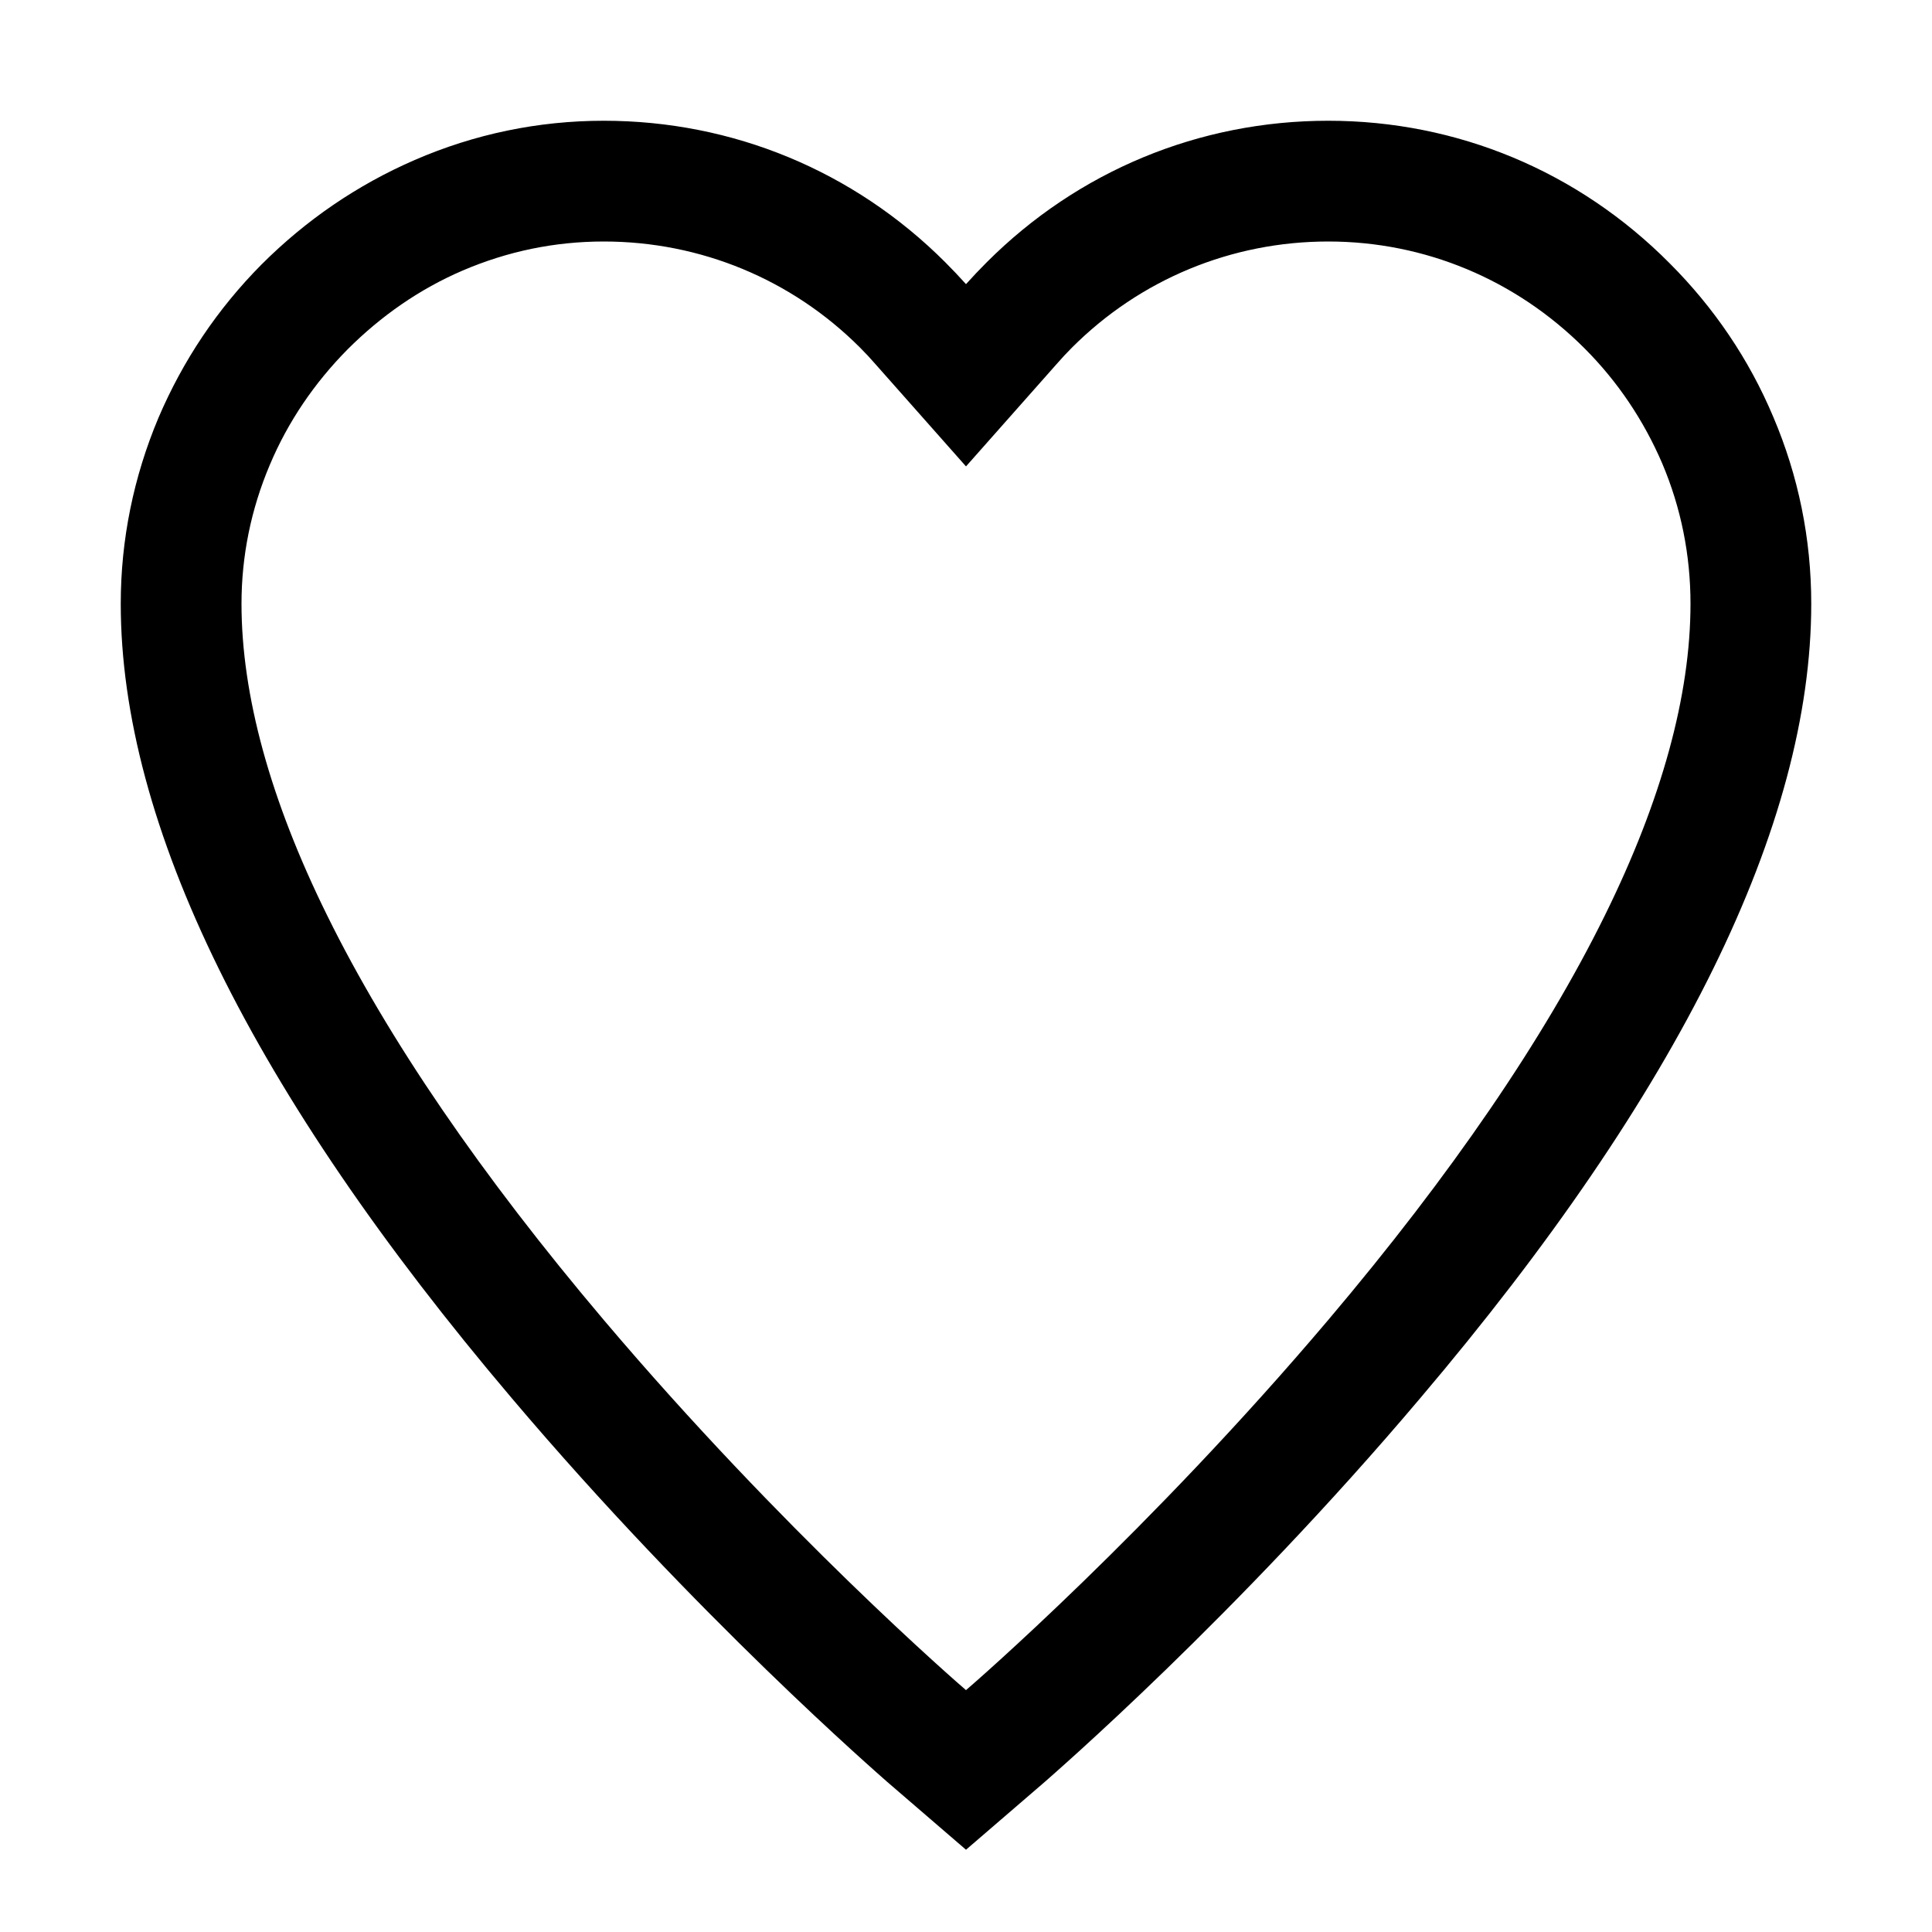 <?xml version="1.0" encoding="utf-8"?>
<!-- Generator: Adobe Illustrator 21.1.0, SVG Export Plug-In . SVG Version: 6.00 Build 0)  -->
<svg version="1.1" id="Livello_1" xmlns="http://www.w3.org/2000/svg" xmlns:xlink="http://www.w3.org/1999/xlink" x="0px" y="0px"
	 viewBox="0 0 512 512" style="enable-background:new 0 0 512 512;" xml:space="preserve">
<g>
	<path d="M352,64c25.6,0,49.7,10.1,67.9,28.3c8.8,8.8,15.7,19.1,20.6,30.5c5,11.8,7.5,24.3,7.5,37.2c0,24.2-7.6,52-22.7,82.6
		c-16.1,32.7-40.8,68.8-73.3,107.2c-47.5,56.1-94,96.4-96,98.1l0,0c-2-1.7-48.5-42-96-98.1c-32.5-38.4-57.2-74.5-73.3-107.2
		C71.6,212,64,184.2,64,160c0-12.6,2.5-25,7.5-36.8c4.8-11.4,11.8-21.7,20.6-30.6c8.9-8.9,19.1-16,30.5-20.9
		c11.9-5.1,24.4-7.7,37.4-7.7c25.6,0,49.8,10,67.9,28.1c1.4,1.4,2.8,2.9,4.1,4.4l24,27.1l24-27.1c1.3-1.5,2.7-3,4.1-4.4
		C302.2,74,326.4,64,352,64 M352,32c-34.2,0-66.3,13.3-90.5,37.5c-1.9,1.9-3.7,3.8-5.5,5.8c-1.8-2-3.6-3.9-5.5-5.8
		C226.3,45.3,194.2,32,160,32c-17.3,0-34.2,3.5-50.1,10.4c-15.2,6.6-28.8,15.9-40.6,27.7c-11.7,11.8-20.8,25.4-27.3,40.6
		C35.4,126.4,32,143,32,160c0,58.5,34.8,129.4,103.6,210.5c49.1,58,97.5,99.9,99.5,101.7l20.9,18l20.9-18
		c2-1.8,50.5-43.7,99.5-101.7C445.2,289.4,480,218.5,480,160c0-17.2-3.4-33.9-10.1-49.6c-6.4-15.2-15.7-28.9-27.4-40.6
		C418.3,45.4,386.2,32,352,32L352,32z"/>
</g>
</svg>
